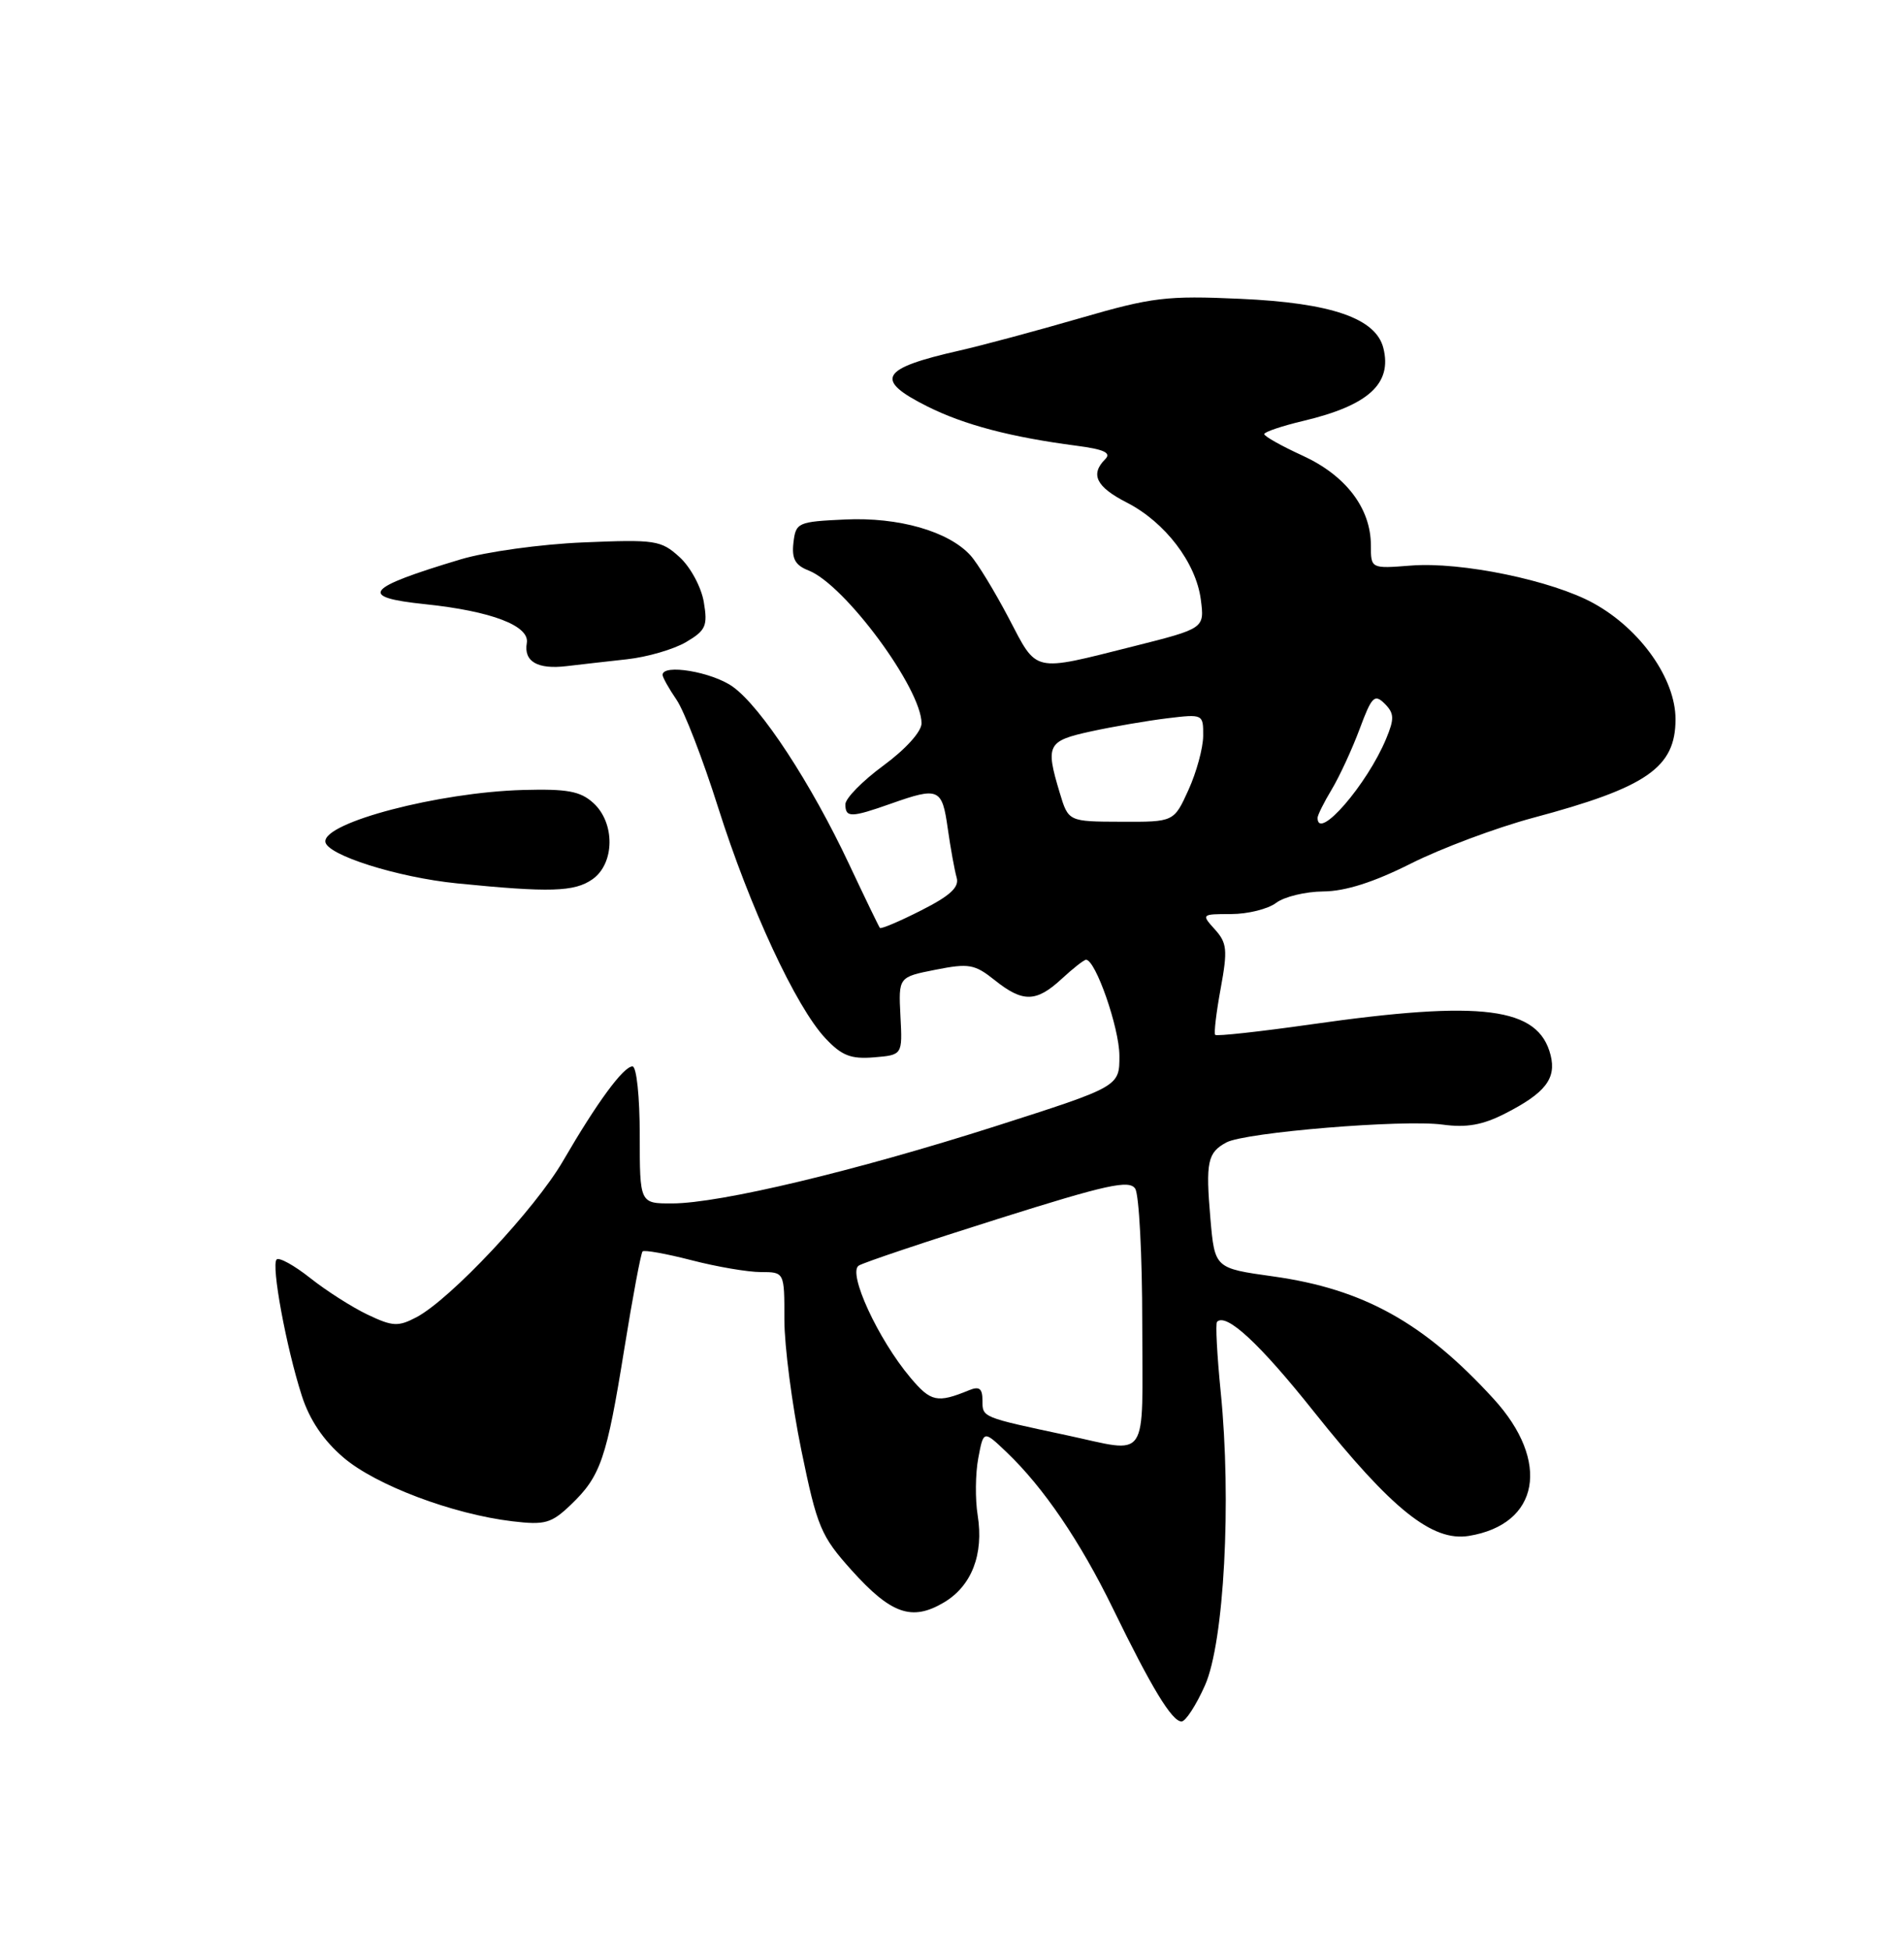<?xml version="1.0" encoding="UTF-8" standalone="no"?>
<!DOCTYPE svg PUBLIC "-//W3C//DTD SVG 1.1//EN" "http://www.w3.org/Graphics/SVG/1.1/DTD/svg11.dtd" >
<svg xmlns="http://www.w3.org/2000/svg" xmlns:xlink="http://www.w3.org/1999/xlink" version="1.1" viewBox="0 0 250 256">
 <g >
 <path fill="currentColor"
d=" M 158.22 221.25 C 160.73 215.60 161.72 197.03 160.28 182.72 C 159.80 177.89 159.58 173.76 159.80 173.53 C 161.01 172.32 165.40 176.38 172.56 185.38 C 182.74 198.15 188.06 202.41 192.85 201.64 C 202.14 200.13 203.64 191.87 196.11 183.64 C 186.97 173.64 179.03 169.23 167.17 167.57 C 159.50 166.50 159.50 166.50 158.93 160.00 C 158.29 152.55 158.55 151.31 161.03 149.98 C 163.52 148.65 184.27 146.94 189.41 147.64 C 192.56 148.07 194.67 147.70 197.64 146.18 C 202.89 143.50 204.37 141.61 203.60 138.53 C 202.01 132.21 194.67 131.27 172.16 134.48 C 165.41 135.44 159.74 136.06 159.56 135.86 C 159.37 135.66 159.70 132.92 160.28 129.76 C 161.21 124.70 161.11 123.78 159.51 122.01 C 157.72 120.03 157.75 120.00 161.65 120.00 C 163.83 120.00 166.49 119.34 167.56 118.53 C 168.63 117.72 171.42 117.05 173.77 117.03 C 176.65 117.01 180.41 115.81 185.27 113.36 C 189.25 111.36 196.45 108.67 201.28 107.37 C 216.25 103.37 220.00 100.77 220.00 94.42 C 220.00 89.12 215.40 82.60 209.26 79.21 C 203.83 76.20 191.84 73.72 185.25 74.25 C 180.00 74.66 180.00 74.66 180.00 71.58 C 179.99 66.73 176.72 62.43 171.06 59.83 C 168.28 58.56 166.00 57.28 166.00 56.99 C 166.00 56.71 168.32 55.92 171.16 55.25 C 179.68 53.22 182.81 50.37 181.64 45.70 C 180.66 41.78 174.79 39.76 162.85 39.23 C 153.17 38.79 151.26 39.03 141.85 41.76 C 136.16 43.41 129.03 45.33 126.00 46.02 C 115.56 48.38 114.73 49.83 121.75 53.35 C 126.60 55.78 132.72 57.39 141.37 58.52 C 144.97 58.99 145.95 59.45 145.12 60.28 C 143.12 62.28 143.93 63.92 147.94 65.97 C 152.97 68.54 157.04 73.87 157.67 78.71 C 158.16 82.50 158.16 82.50 148.83 84.85 C 135.42 88.22 136.25 88.40 132.44 81.13 C 130.60 77.63 128.35 73.93 127.43 72.92 C 124.56 69.75 117.99 67.87 110.97 68.20 C 104.74 68.49 104.49 68.60 104.18 71.25 C 103.94 73.36 104.41 74.21 106.18 74.90 C 110.92 76.75 121.00 90.40 121.00 94.96 C 121.00 96.05 118.91 98.36 116.00 100.50 C 113.25 102.52 111.00 104.81 111.00 105.59 C 111.00 107.37 111.74 107.36 117.00 105.50 C 123.26 103.29 123.70 103.48 124.44 108.75 C 124.81 111.36 125.34 114.27 125.61 115.21 C 125.98 116.47 124.77 117.59 120.95 119.52 C 118.12 120.96 115.68 121.99 115.53 121.82 C 115.39 121.64 113.58 117.90 111.51 113.50 C 106.50 102.83 99.93 92.80 96.21 90.15 C 93.49 88.21 87.00 87.12 87.00 88.60 C 87.00 88.92 87.82 90.39 88.82 91.85 C 89.83 93.31 92.29 99.67 94.29 106.00 C 98.46 119.17 104.52 132.21 108.38 136.31 C 110.52 138.59 111.72 139.06 114.76 138.81 C 118.50 138.50 118.50 138.50 118.23 133.39 C 117.97 128.27 117.97 128.27 122.83 127.31 C 127.22 126.44 127.98 126.58 130.60 128.67 C 134.30 131.63 136.06 131.60 139.41 128.50 C 140.89 127.13 142.33 126.00 142.60 126.00 C 143.85 126.00 146.96 134.92 146.98 138.57 C 147.00 142.64 147.00 142.64 130.75 147.84 C 112.34 153.72 94.53 157.98 88.25 157.99 C 84.00 158.00 84.00 158.00 84.00 149.00 C 84.00 143.99 83.58 140.00 83.05 140.00 C 81.86 140.00 78.39 144.73 73.93 152.41 C 70.26 158.73 59.15 170.57 54.68 172.93 C 52.28 174.19 51.55 174.15 48.27 172.59 C 46.23 171.62 42.85 169.46 40.74 167.79 C 38.63 166.12 36.64 165.02 36.32 165.35 C 35.59 166.08 37.58 176.88 39.63 183.24 C 40.64 186.39 42.47 189.11 45.10 191.35 C 49.34 194.98 59.44 198.79 67.29 199.72 C 71.57 200.23 72.40 199.99 74.97 197.53 C 78.87 193.79 79.65 191.52 81.97 177.10 C 83.07 170.28 84.15 164.52 84.37 164.29 C 84.60 164.07 87.48 164.59 90.78 165.44 C 94.09 166.30 98.19 167.00 99.89 167.00 C 103.00 167.00 103.00 167.00 102.99 173.25 C 102.99 176.69 103.99 184.41 105.22 190.40 C 107.30 200.51 107.78 201.65 111.83 206.16 C 117.00 211.90 119.73 212.86 123.91 210.39 C 127.58 208.23 129.19 204.07 128.37 198.92 C 128.03 196.82 128.07 193.44 128.45 191.43 C 129.14 187.76 129.14 187.76 132.15 190.63 C 137.01 195.26 141.82 202.33 146.15 211.21 C 151.19 221.56 153.88 226.00 155.14 226.00 C 155.67 226.00 157.06 223.86 158.22 221.25 Z  M 77.78 115.44 C 80.73 113.38 80.79 108.03 77.90 105.41 C 76.19 103.86 74.46 103.55 68.65 103.71 C 57.60 104.02 42.51 107.97 42.72 110.50 C 42.86 112.23 52.20 115.19 60.00 115.97 C 72.18 117.19 75.42 117.09 77.78 115.44 Z  M 82.33 86.55 C 84.99 86.26 88.48 85.24 90.09 84.29 C 92.68 82.76 92.94 82.17 92.41 79.03 C 92.08 77.08 90.66 74.44 89.23 73.14 C 86.79 70.92 86.05 70.81 76.57 71.21 C 71.02 71.44 63.80 72.44 60.50 73.43 C 47.90 77.21 46.96 78.40 55.82 79.32 C 64.54 80.23 69.57 82.16 69.17 84.42 C 68.75 86.85 70.58 87.91 74.41 87.45 C 76.11 87.25 79.67 86.84 82.33 86.55 Z  M 140.00 188.41 C 128.89 186.04 129.00 186.09 129.00 183.87 C 129.00 182.28 128.59 181.96 127.25 182.51 C 123.06 184.23 122.22 184.05 119.54 180.86 C 115.29 175.82 111.26 167.07 112.76 166.15 C 113.43 165.73 121.67 162.97 131.07 160.01 C 145.36 155.50 148.30 154.86 149.06 156.06 C 149.56 156.85 149.98 164.81 149.98 173.75 C 150.00 192.26 151.02 190.76 140.00 188.41 Z  M 139.14 104.06 C 137.25 97.78 137.51 97.27 143.25 96.02 C 146.14 95.39 150.64 94.62 153.25 94.30 C 157.96 93.73 158.00 93.75 157.98 96.61 C 157.97 98.20 157.10 101.39 156.05 103.70 C 154.14 107.91 154.14 107.91 147.21 107.88 C 140.28 107.86 140.28 107.86 139.14 104.06 Z  M 173.00 107.37 C 173.00 107.02 173.84 105.33 174.87 103.62 C 175.90 101.90 177.54 98.34 178.53 95.69 C 180.11 91.43 180.48 91.06 181.81 92.38 C 183.07 93.64 183.10 94.35 182.01 96.97 C 179.52 102.99 173.00 110.51 173.00 107.37 Z "/>
</g>
</svg>